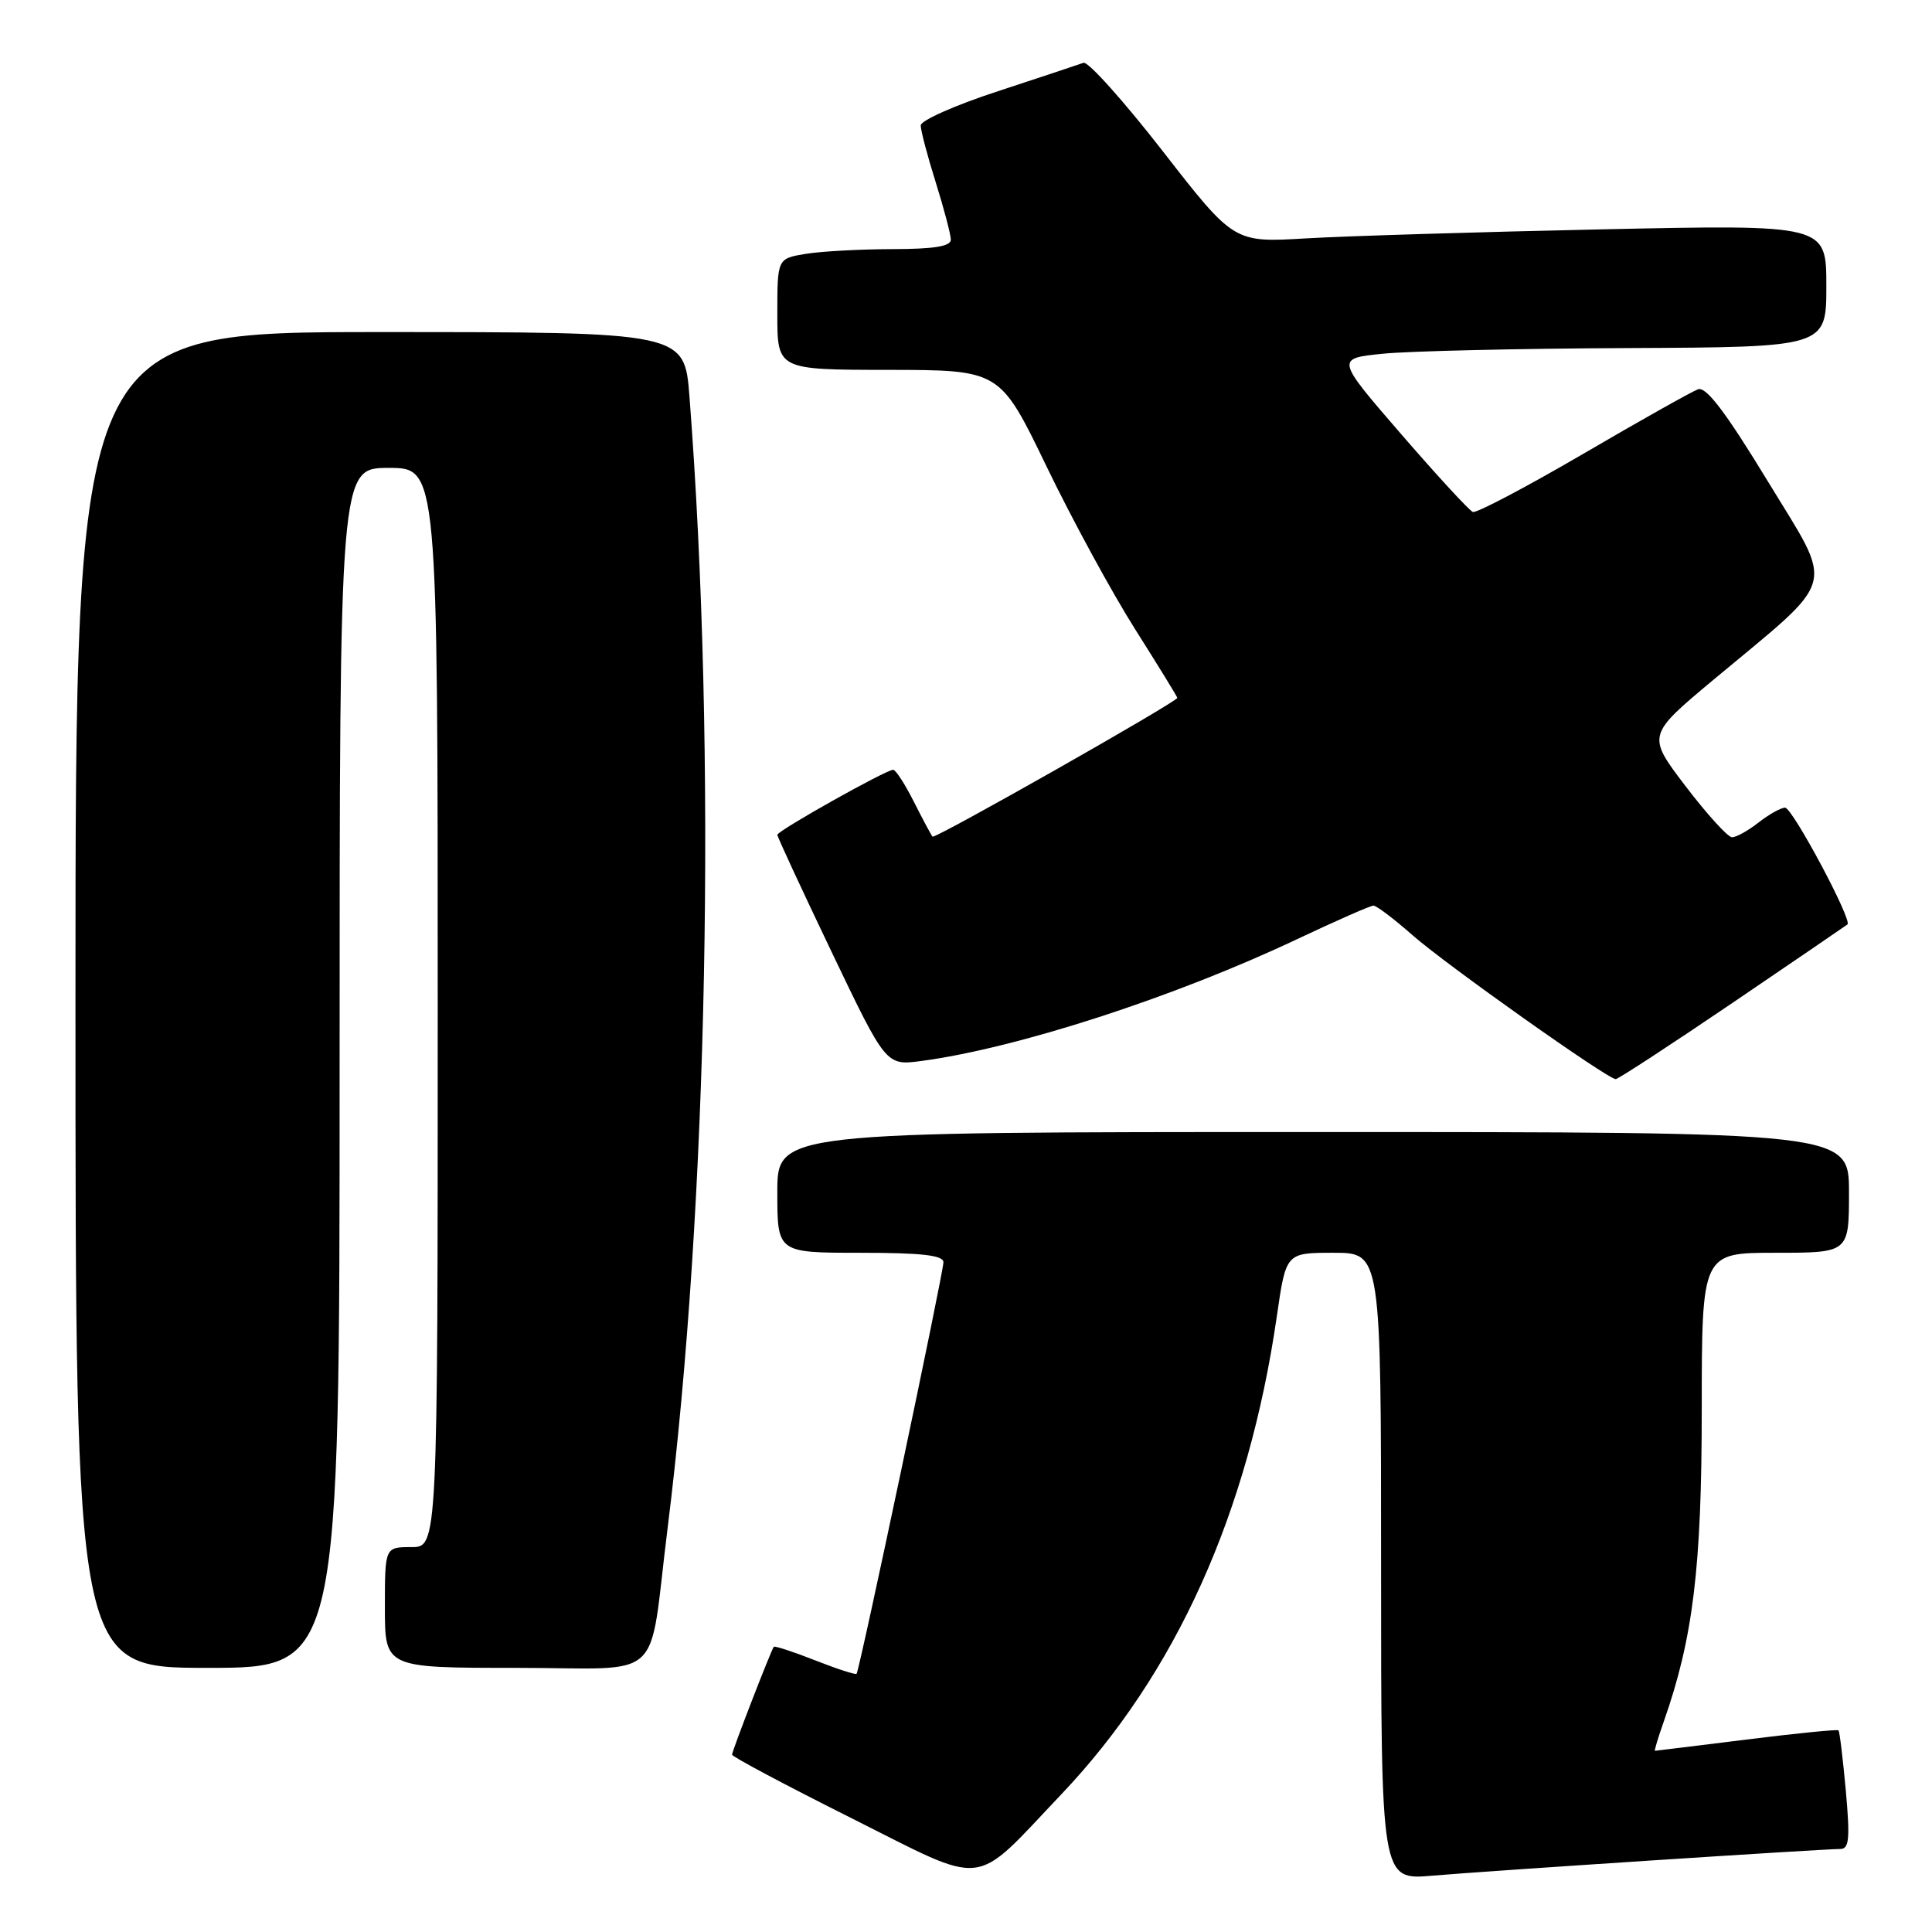 <?xml version="1.0" encoding="UTF-8" standalone="no"?>
<!DOCTYPE svg PUBLIC "-//W3C//DTD SVG 1.1//EN" "http://www.w3.org/Graphics/SVG/1.1/DTD/svg11.dtd" >
<svg xmlns="http://www.w3.org/2000/svg" xmlns:xlink="http://www.w3.org/1999/xlink" version="1.1" viewBox="0 0 256 256">
 <g >
 <path fill="currentColor"
d=" M 140.61 237.78 C 155.81 221.78 165.42 200.46 169.19 174.39 C 170.40 166.00 170.40 166.00 176.70 166.00 C 183.00 166.00 183.00 166.00 183.00 207.56 C 183.00 249.12 183.00 249.12 189.75 248.54 C 197.06 247.91 241.48 245.00 243.84 245.00 C 245.03 245.00 245.15 243.65 244.58 237.27 C 244.19 233.02 243.76 229.42 243.61 229.28 C 243.46 229.13 237.98 229.68 231.42 230.50 C 224.86 231.31 219.41 231.99 219.29 231.99 C 219.18 232.00 219.70 230.26 220.45 228.14 C 224.34 217.10 225.49 207.71 225.49 186.75 C 225.50 166.00 225.50 166.00 235.25 166.00 C 245.00 166.00 245.00 166.00 245.00 158.00 C 245.00 150.00 245.00 150.00 174.00 150.00 C 103.00 150.00 103.00 150.00 103.00 158.00 C 103.00 166.00 103.00 166.00 114.00 166.00 C 122.13 166.00 125.00 166.33 125.01 167.25 C 125.02 168.60 113.90 221.31 113.50 221.79 C 113.37 221.94 110.89 221.14 108.00 220.00 C 105.11 218.86 102.65 218.06 102.53 218.21 C 102.13 218.76 97.00 232.02 97.00 232.50 C 97.00 232.77 104.09 236.54 112.75 240.88 C 131.09 250.07 128.68 250.33 140.61 237.78 Z  M 45.00 141.50 C 45.00 62.00 45.00 62.00 51.50 62.00 C 58.00 62.00 58.00 62.00 58.00 133.50 C 58.00 205.00 58.00 205.00 54.50 205.00 C 51.00 205.00 51.00 205.00 51.00 213.00 C 51.00 221.00 51.00 221.00 68.39 221.00 C 88.44 221.00 85.84 223.40 88.46 202.50 C 93.82 159.61 94.98 99.62 91.36 52.58 C 90.70 44.00 90.70 44.00 50.35 44.00 C 10.00 44.00 10.00 44.00 10.00 132.50 C 10.00 221.00 10.00 221.00 27.50 221.00 C 45.00 221.00 45.00 221.00 45.00 141.50 Z  M 229.59 132.87 C 237.79 127.30 244.63 122.63 244.80 122.49 C 245.46 121.92 237.49 107.00 236.53 107.02 C 235.96 107.03 234.38 107.92 233.00 109.00 C 231.62 110.08 230.05 110.95 229.50 110.94 C 228.95 110.94 226.19 107.90 223.36 104.19 C 218.22 97.44 218.22 97.44 227.08 90.04 C 243.72 76.17 243.12 78.37 234.23 63.75 C 228.67 54.62 226.08 51.20 225.00 51.58 C 224.18 51.88 217.32 55.73 209.76 60.15 C 202.20 64.56 195.63 68.02 195.16 67.84 C 194.68 67.65 190.40 63.00 185.64 57.50 C 176.99 47.50 176.99 47.50 183.25 46.87 C 186.69 46.52 201.31 46.18 215.75 46.12 C 242.00 46.00 242.00 46.00 242.00 37.88 C 242.00 29.75 242.00 29.75 212.25 30.39 C 195.89 30.74 178.22 31.28 173.00 31.59 C 163.50 32.15 163.50 32.15 154.07 20.03 C 148.89 13.37 144.16 8.10 143.57 8.32 C 142.98 8.54 137.89 10.23 132.25 12.08 C 126.61 13.92 122.00 15.96 122.00 16.62 C 122.00 17.28 122.89 20.67 123.99 24.16 C 125.08 27.65 125.98 31.06 125.99 31.75 C 126.00 32.64 123.78 33.00 118.25 33.01 C 113.99 33.02 108.81 33.30 106.75 33.64 C 103.00 34.26 103.00 34.26 103.00 41.63 C 103.00 49.00 103.00 49.00 117.75 49.01 C 132.50 49.03 132.50 49.03 138.65 61.76 C 142.03 68.77 147.32 78.49 150.40 83.36 C 153.48 88.23 156.00 92.33 156.00 92.47 C 156.00 92.99 123.87 111.21 123.57 110.86 C 123.39 110.66 122.28 108.59 121.10 106.25 C 119.92 103.91 118.69 102.00 118.35 102.00 C 117.40 102.00 103.00 110.08 103.00 110.62 C 103.00 110.88 106.24 117.87 110.20 126.15 C 117.40 141.20 117.40 141.20 122.05 140.59 C 134.72 138.91 155.61 132.14 171.88 124.44 C 177.05 122.00 181.59 120.00 181.99 120.00 C 182.39 120.00 184.72 121.76 187.17 123.92 C 191.60 127.82 212.97 142.96 214.09 142.99 C 214.41 142.99 221.38 138.44 229.59 132.87 Z "/>
</g>
</svg>